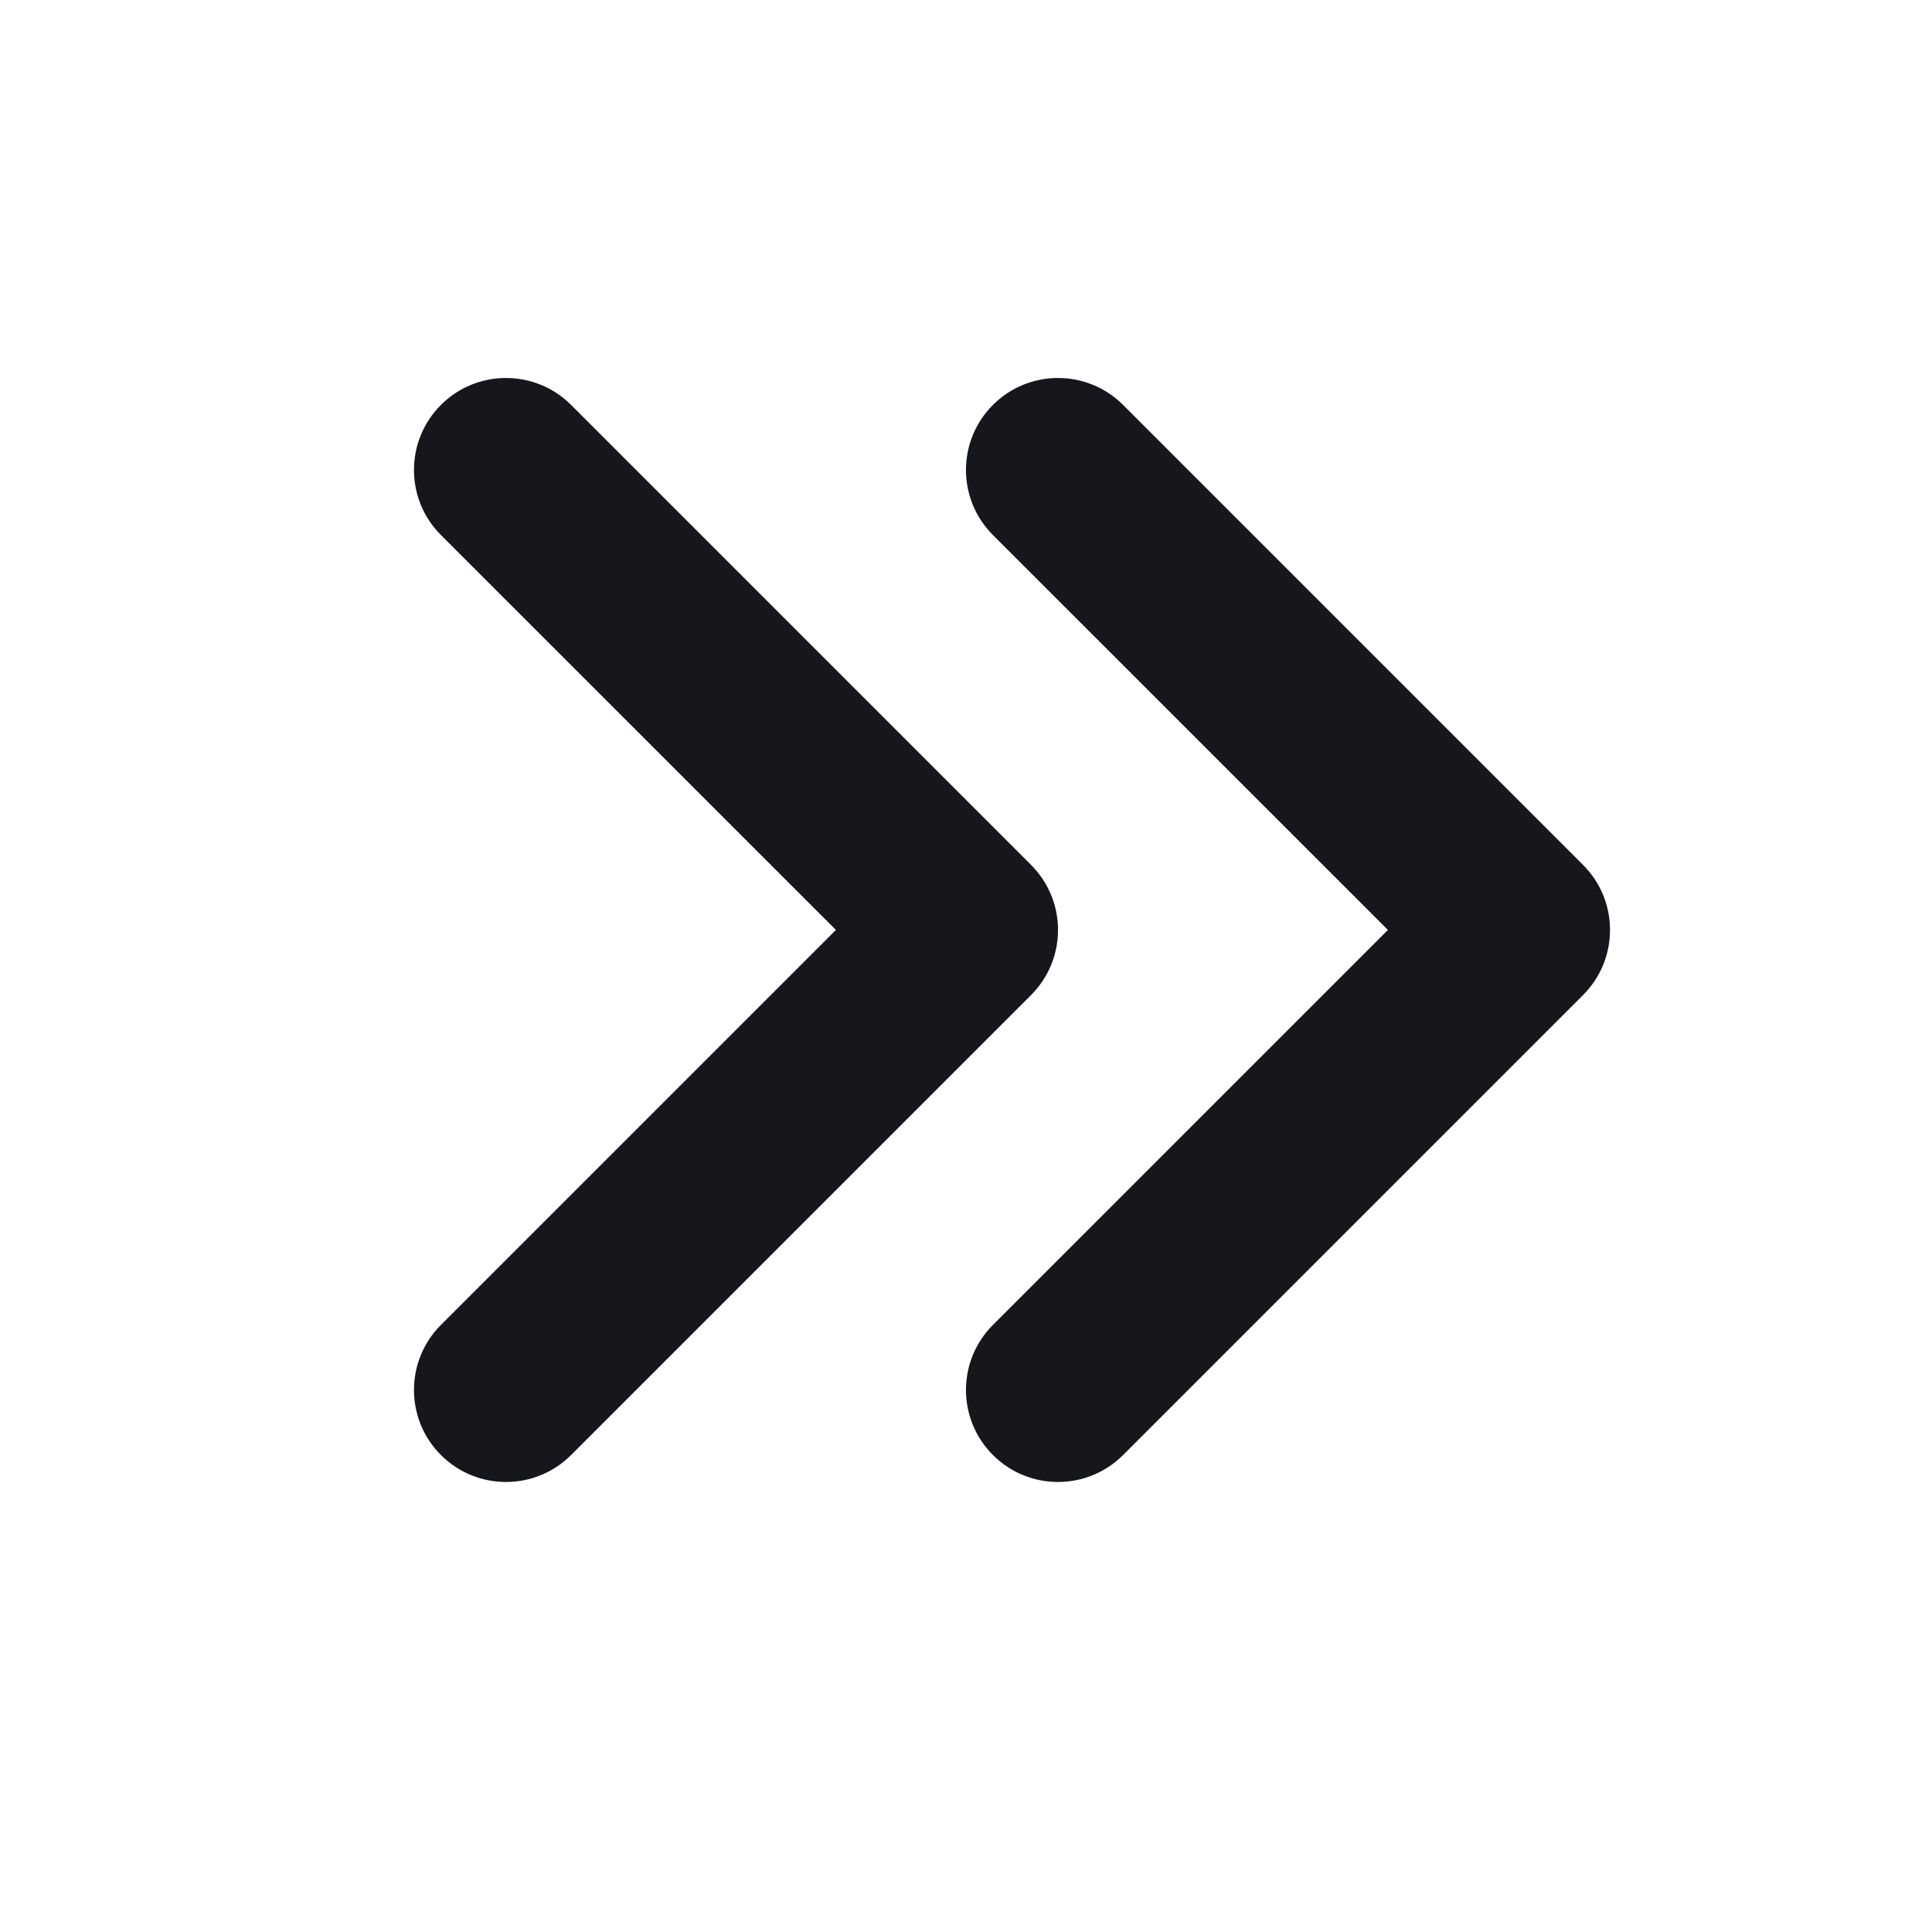 <svg width="21" height="21" viewBox="0 0 21 21" fill="none" xmlns="http://www.w3.org/2000/svg">
<path fill-rule="evenodd" clip-rule="evenodd" d="M10.793 15.816C10.402 15.425 10.402 14.792 10.793 14.401L15.086 10.108L10.793 5.816C10.402 5.425 10.402 4.792 10.793 4.401C11.183 4.011 11.817 4.011 12.207 4.401L17.207 9.401C17.598 9.792 17.598 10.425 17.207 10.816L12.207 15.816C11.817 16.206 11.183 16.206 10.793 15.816Z" fill="#16171D"/>
<path fill-rule="evenodd" clip-rule="evenodd" d="M4.793 15.816C4.402 15.425 4.402 14.792 4.793 14.401L9.086 10.108L4.793 5.816C4.402 5.425 4.402 4.792 4.793 4.401C5.183 4.011 5.817 4.011 6.207 4.401L11.207 9.401C11.598 9.792 11.598 10.425 11.207 10.816L6.207 15.816C5.817 16.206 5.183 16.206 4.793 15.816Z" fill="#16171D"/>
</svg>
